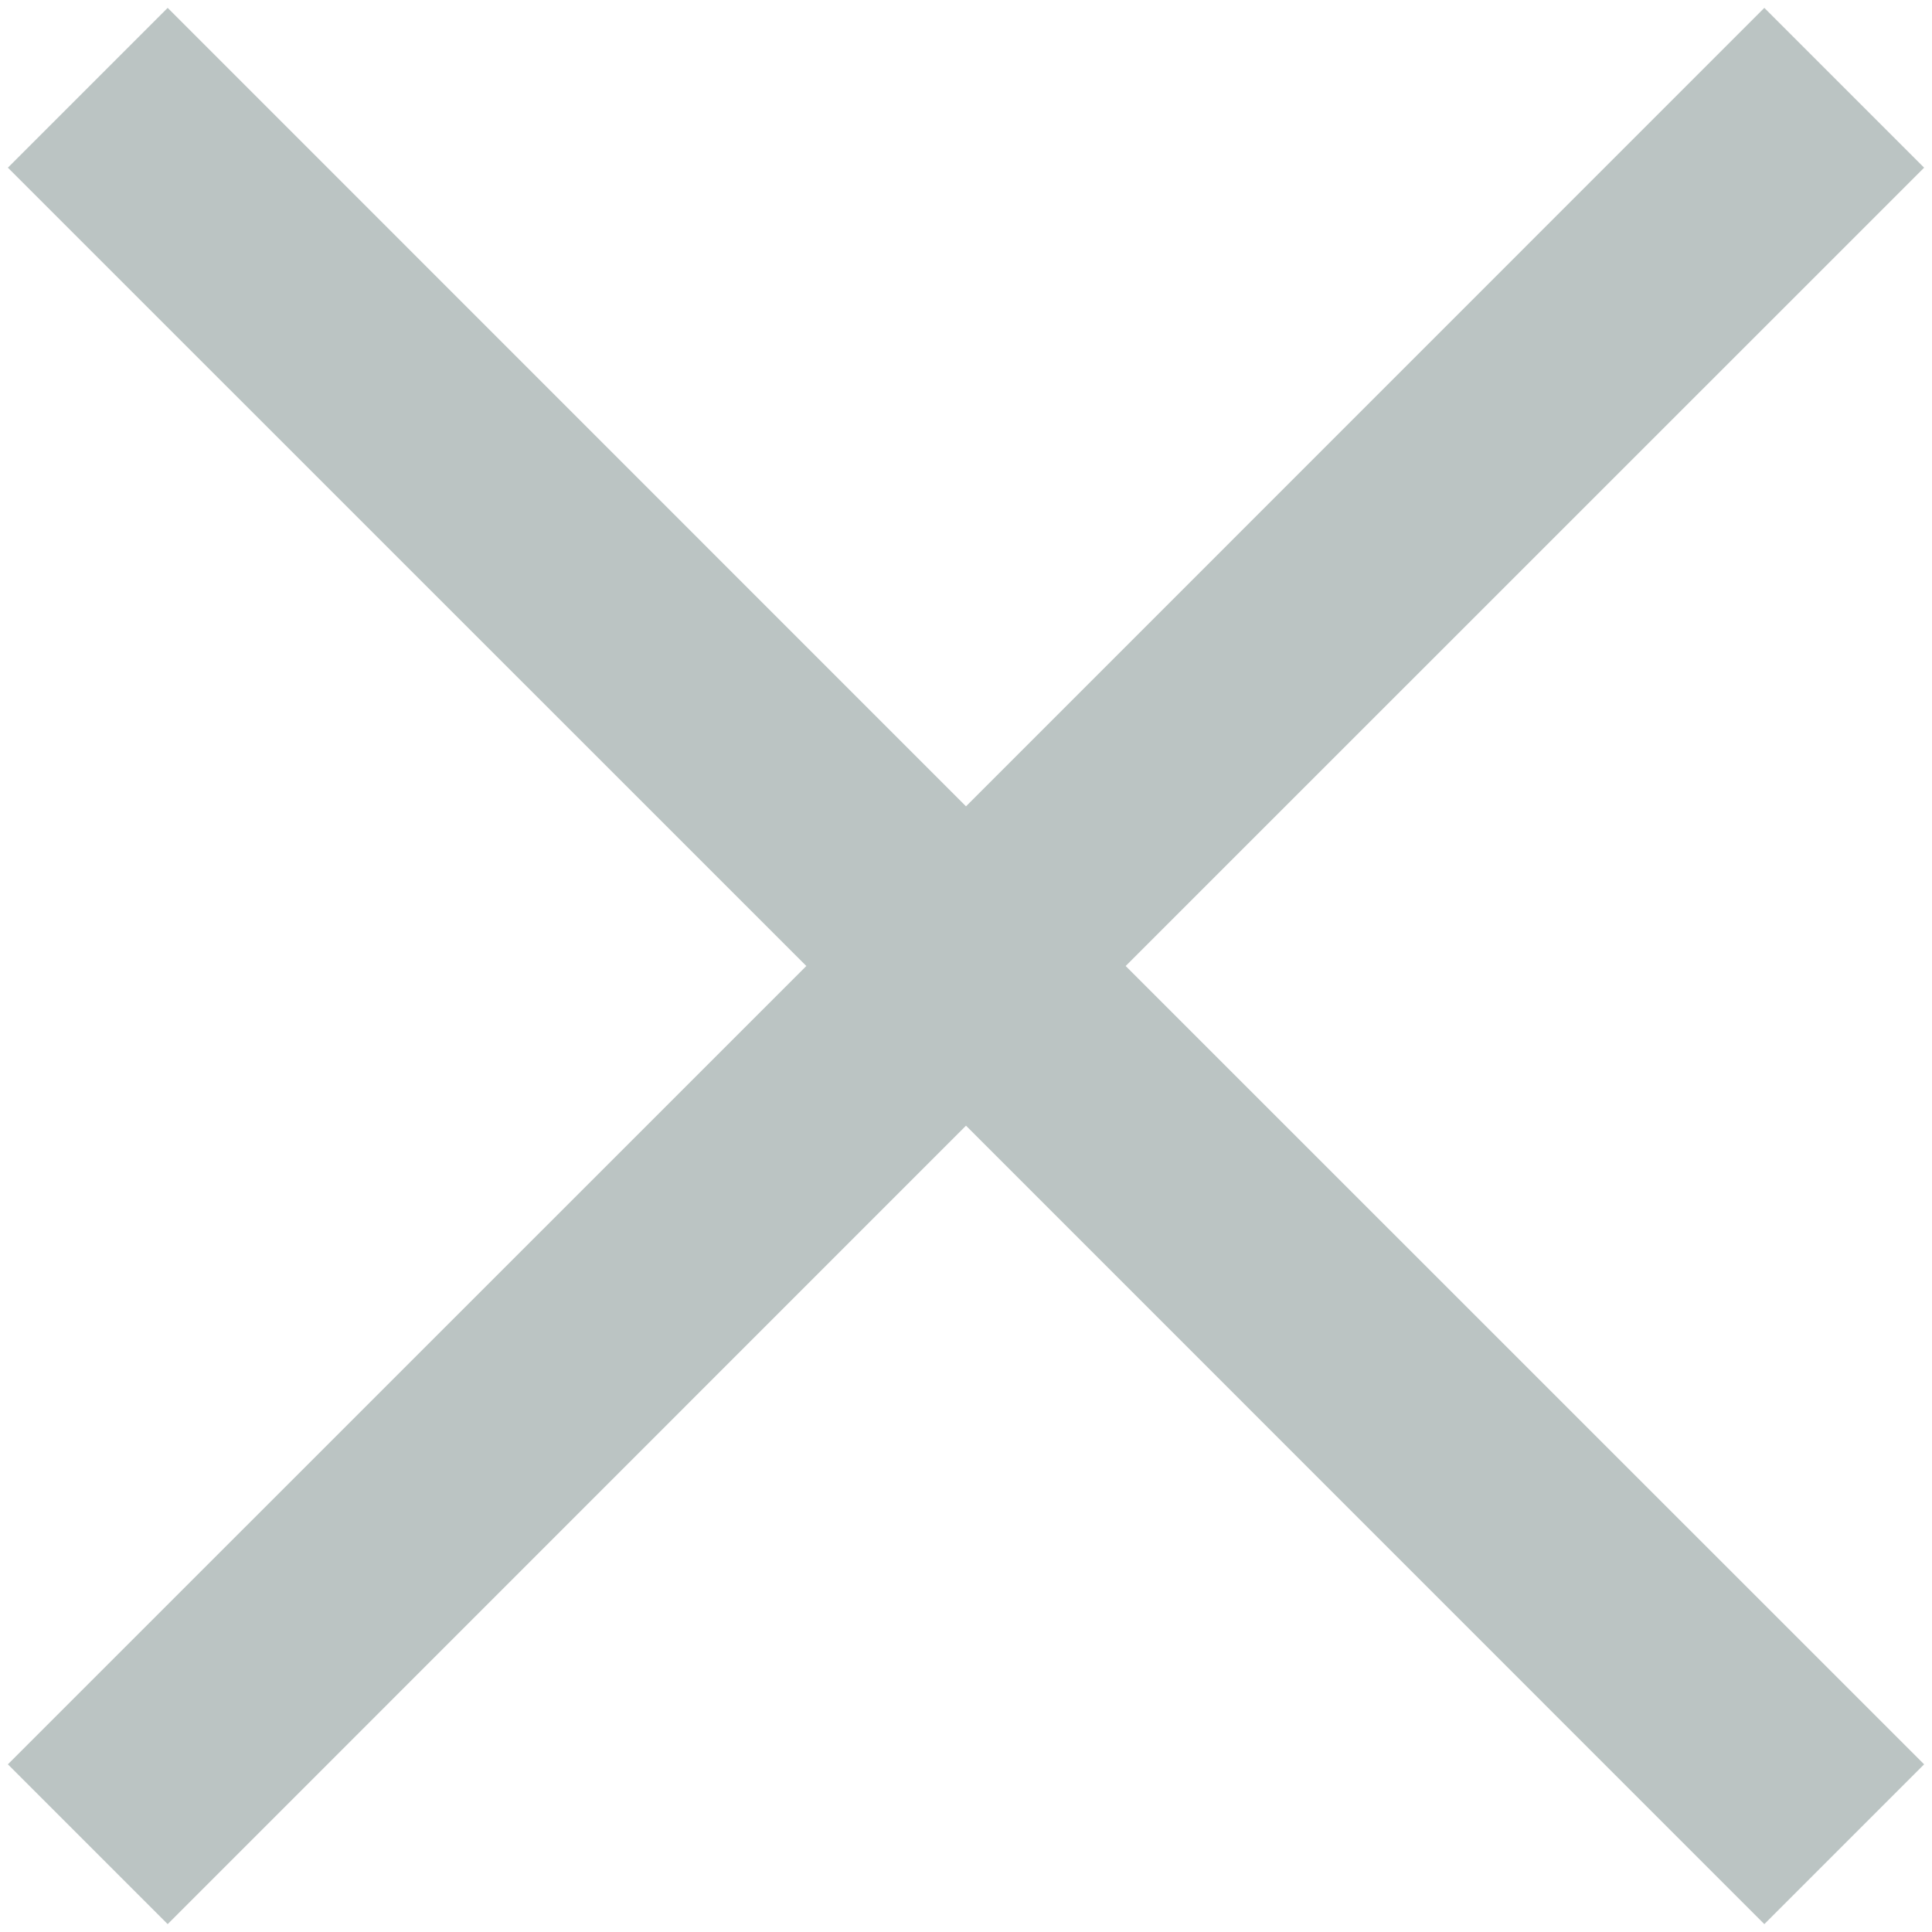 <?xml version="1.0" encoding="UTF-8"?>
<svg width="14px" height="14px" viewBox="0 0 14 14" version="1.1" xmlns="http://www.w3.org/2000/svg" xmlns:xlink="http://www.w3.org/1999/xlink">
    <!-- Generator: sketchtool 63.1 (101010) - https://sketch.com -->
    <title>06FC441A-7E02-488C-B949-393D3B4AD7EB</title>
    <desc>Created with sketchtool.</desc>
    <g id="Page-1" stroke="none" stroke-width="1" fill="" fill-rule="evenodd">
        <g id="Edit" transform="translate(-382, -203)" fill="#FFFFFF" fill-rule="nonzero">
            <g id="Icon-/-remove" transform="translate(376, 197)">
                <polygon fill="#BBC4C3" id="Combined-Shape" points="13 11.843 7.215 6.057 6.057 7.215 11.843 13 6.057 18.785 7.215 19.943 13 14.157 18.785 19.943 19.943 18.785 14.157 13 19.943 7.215 18.785 6.057"></polygon>
            </g>
        </g>
    </g>
</svg>